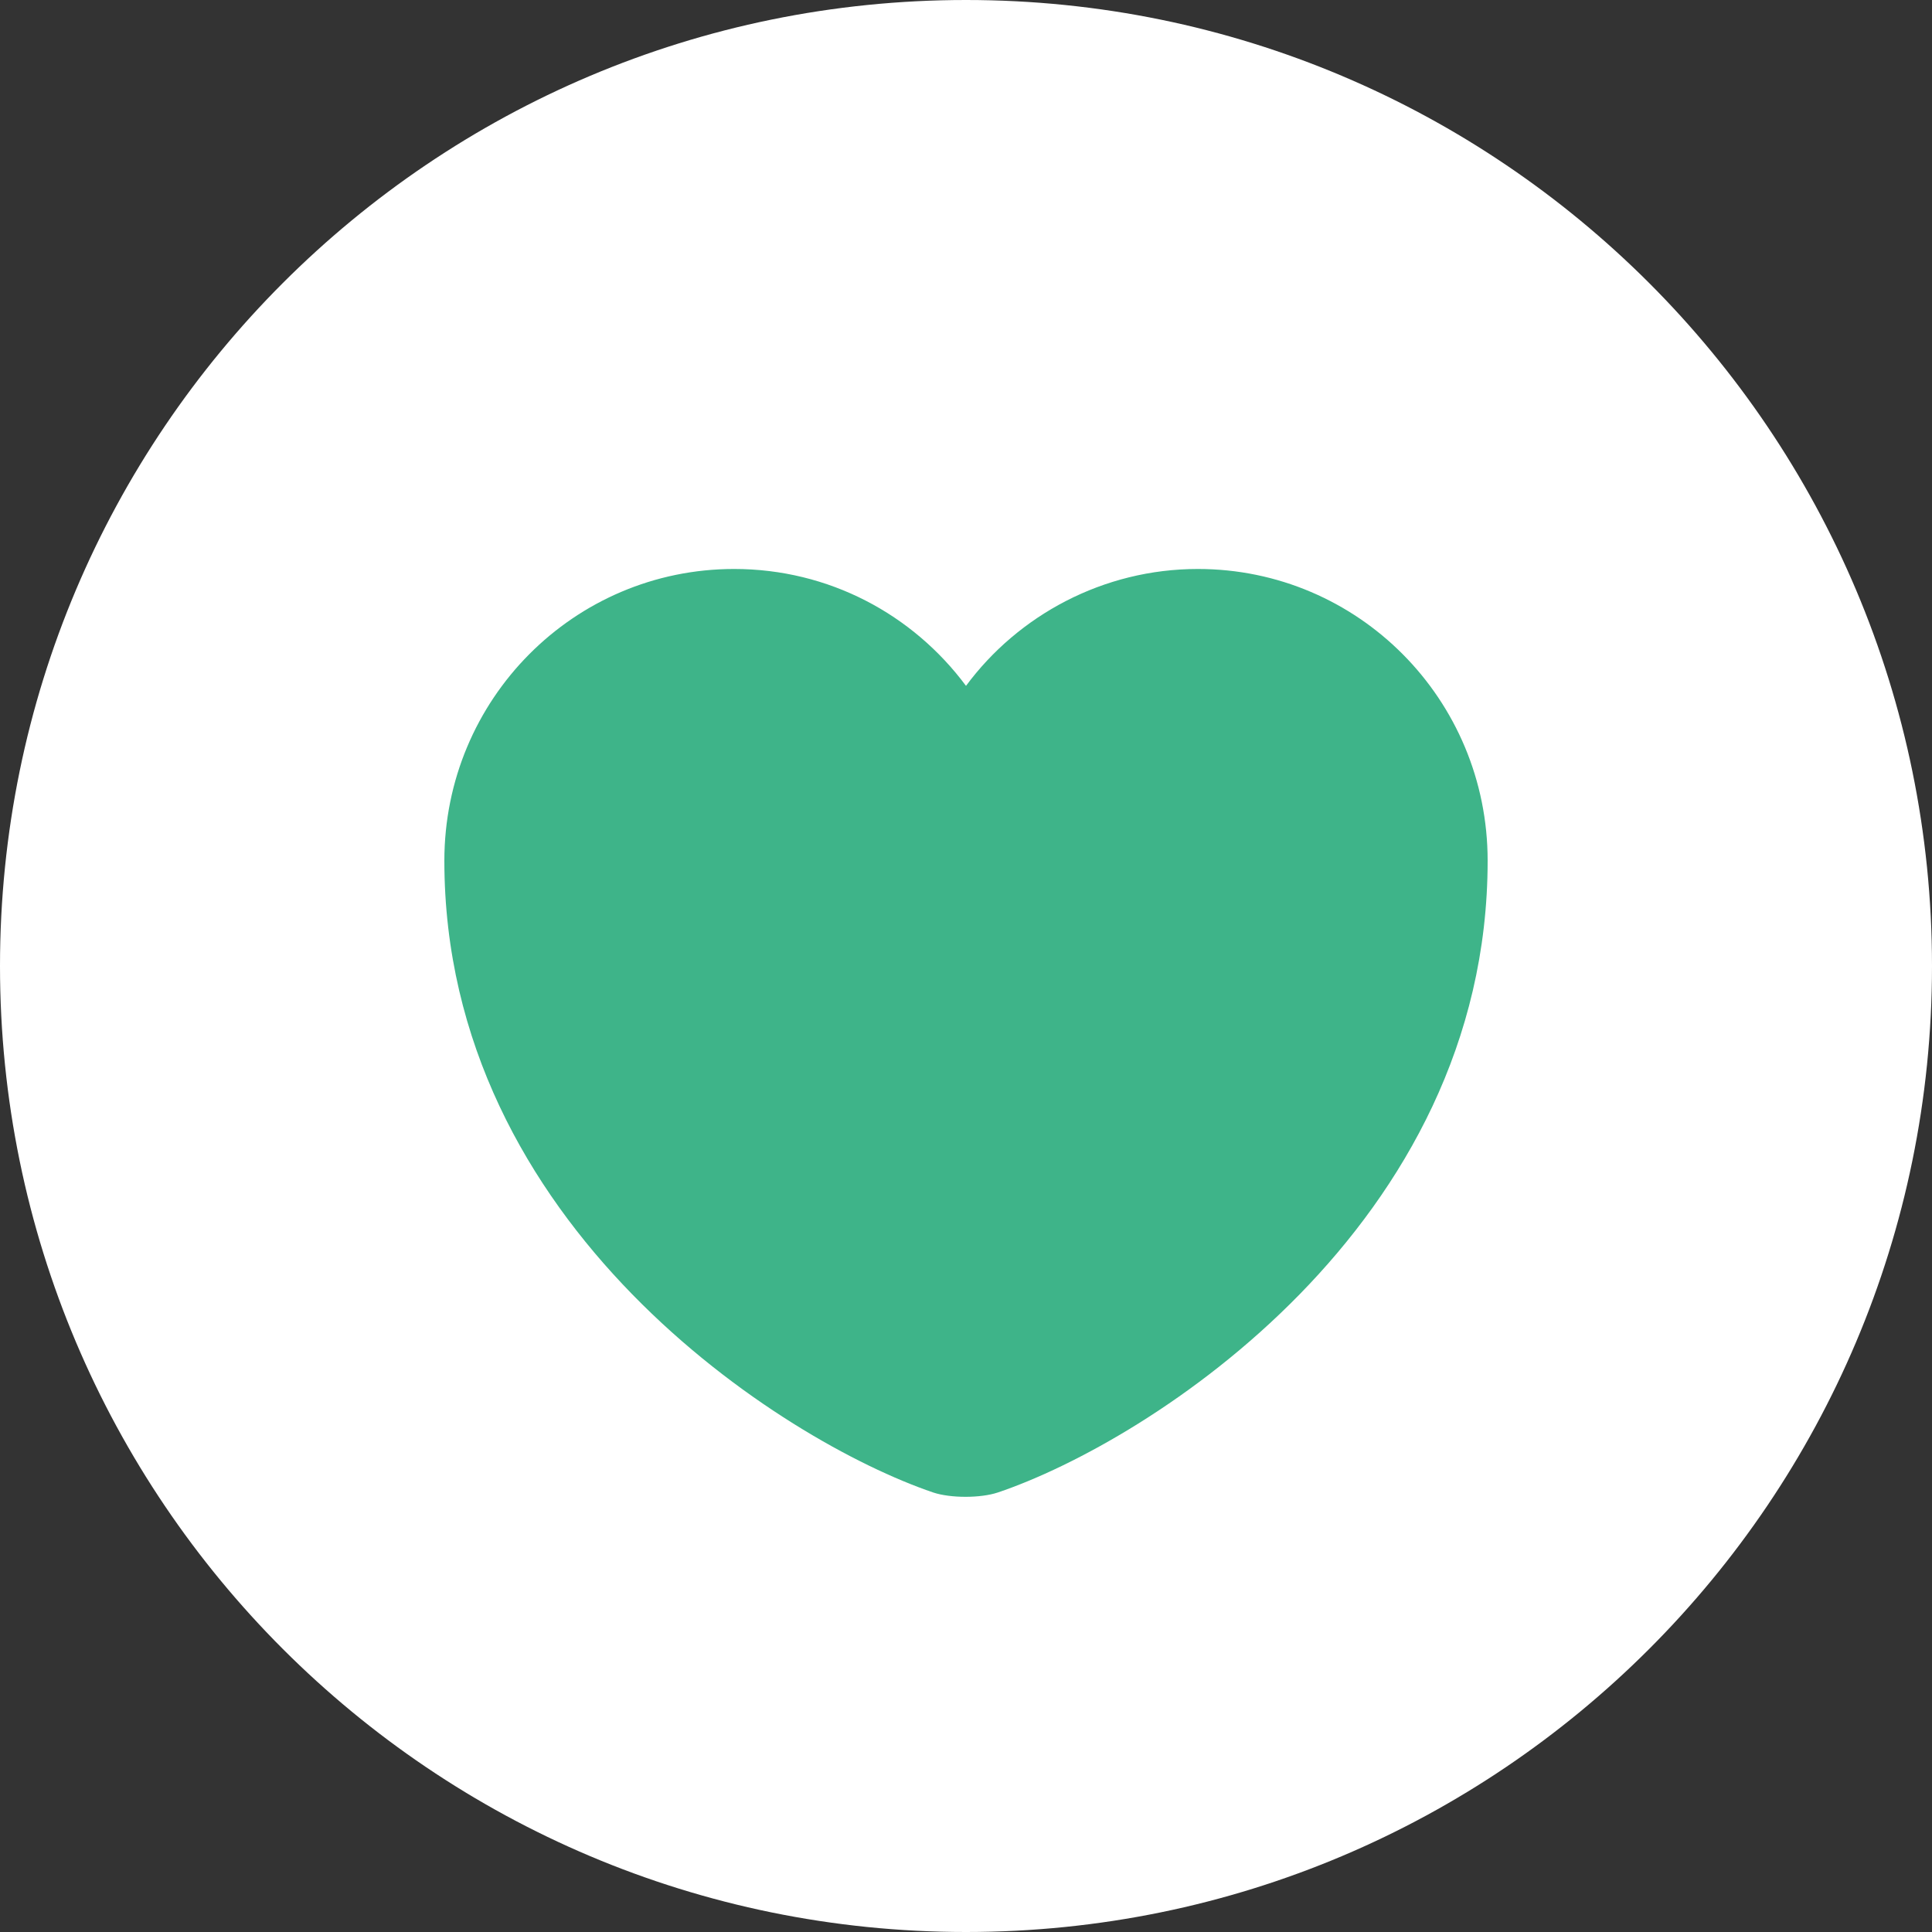 <svg width="20" height="20" viewBox="0 0 20 20" fill="none" xmlns="http://www.w3.org/2000/svg">
<rect x="0" y="0" width="20" height="20" fill="#333333" stroke="none"/>
<path d="M10 20C15.523 20 20 15.523 20 10C20 4.477 15.523 0 10 0C4.477 0 0 4.477 0 10C0 15.523 4.477 20 10 20Z" fill="white"/>
<path d="M10.33 15.45C10.15 15.51 9.84 15.51 9.66 15.45C8.1 14.92 4.6 12.69 4.6 8.91C4.6 7.24 5.94 5.89 7.6 5.89C8.58 5.89 9.45 6.36 10 7.1C10.54 6.37 11.42 5.89 12.4 5.89C14.06 5.89 15.4 7.24 15.4 8.91C15.4 12.69 11.9 14.92 10.33 15.45Z" fill="#3EB489"/>
</svg>
